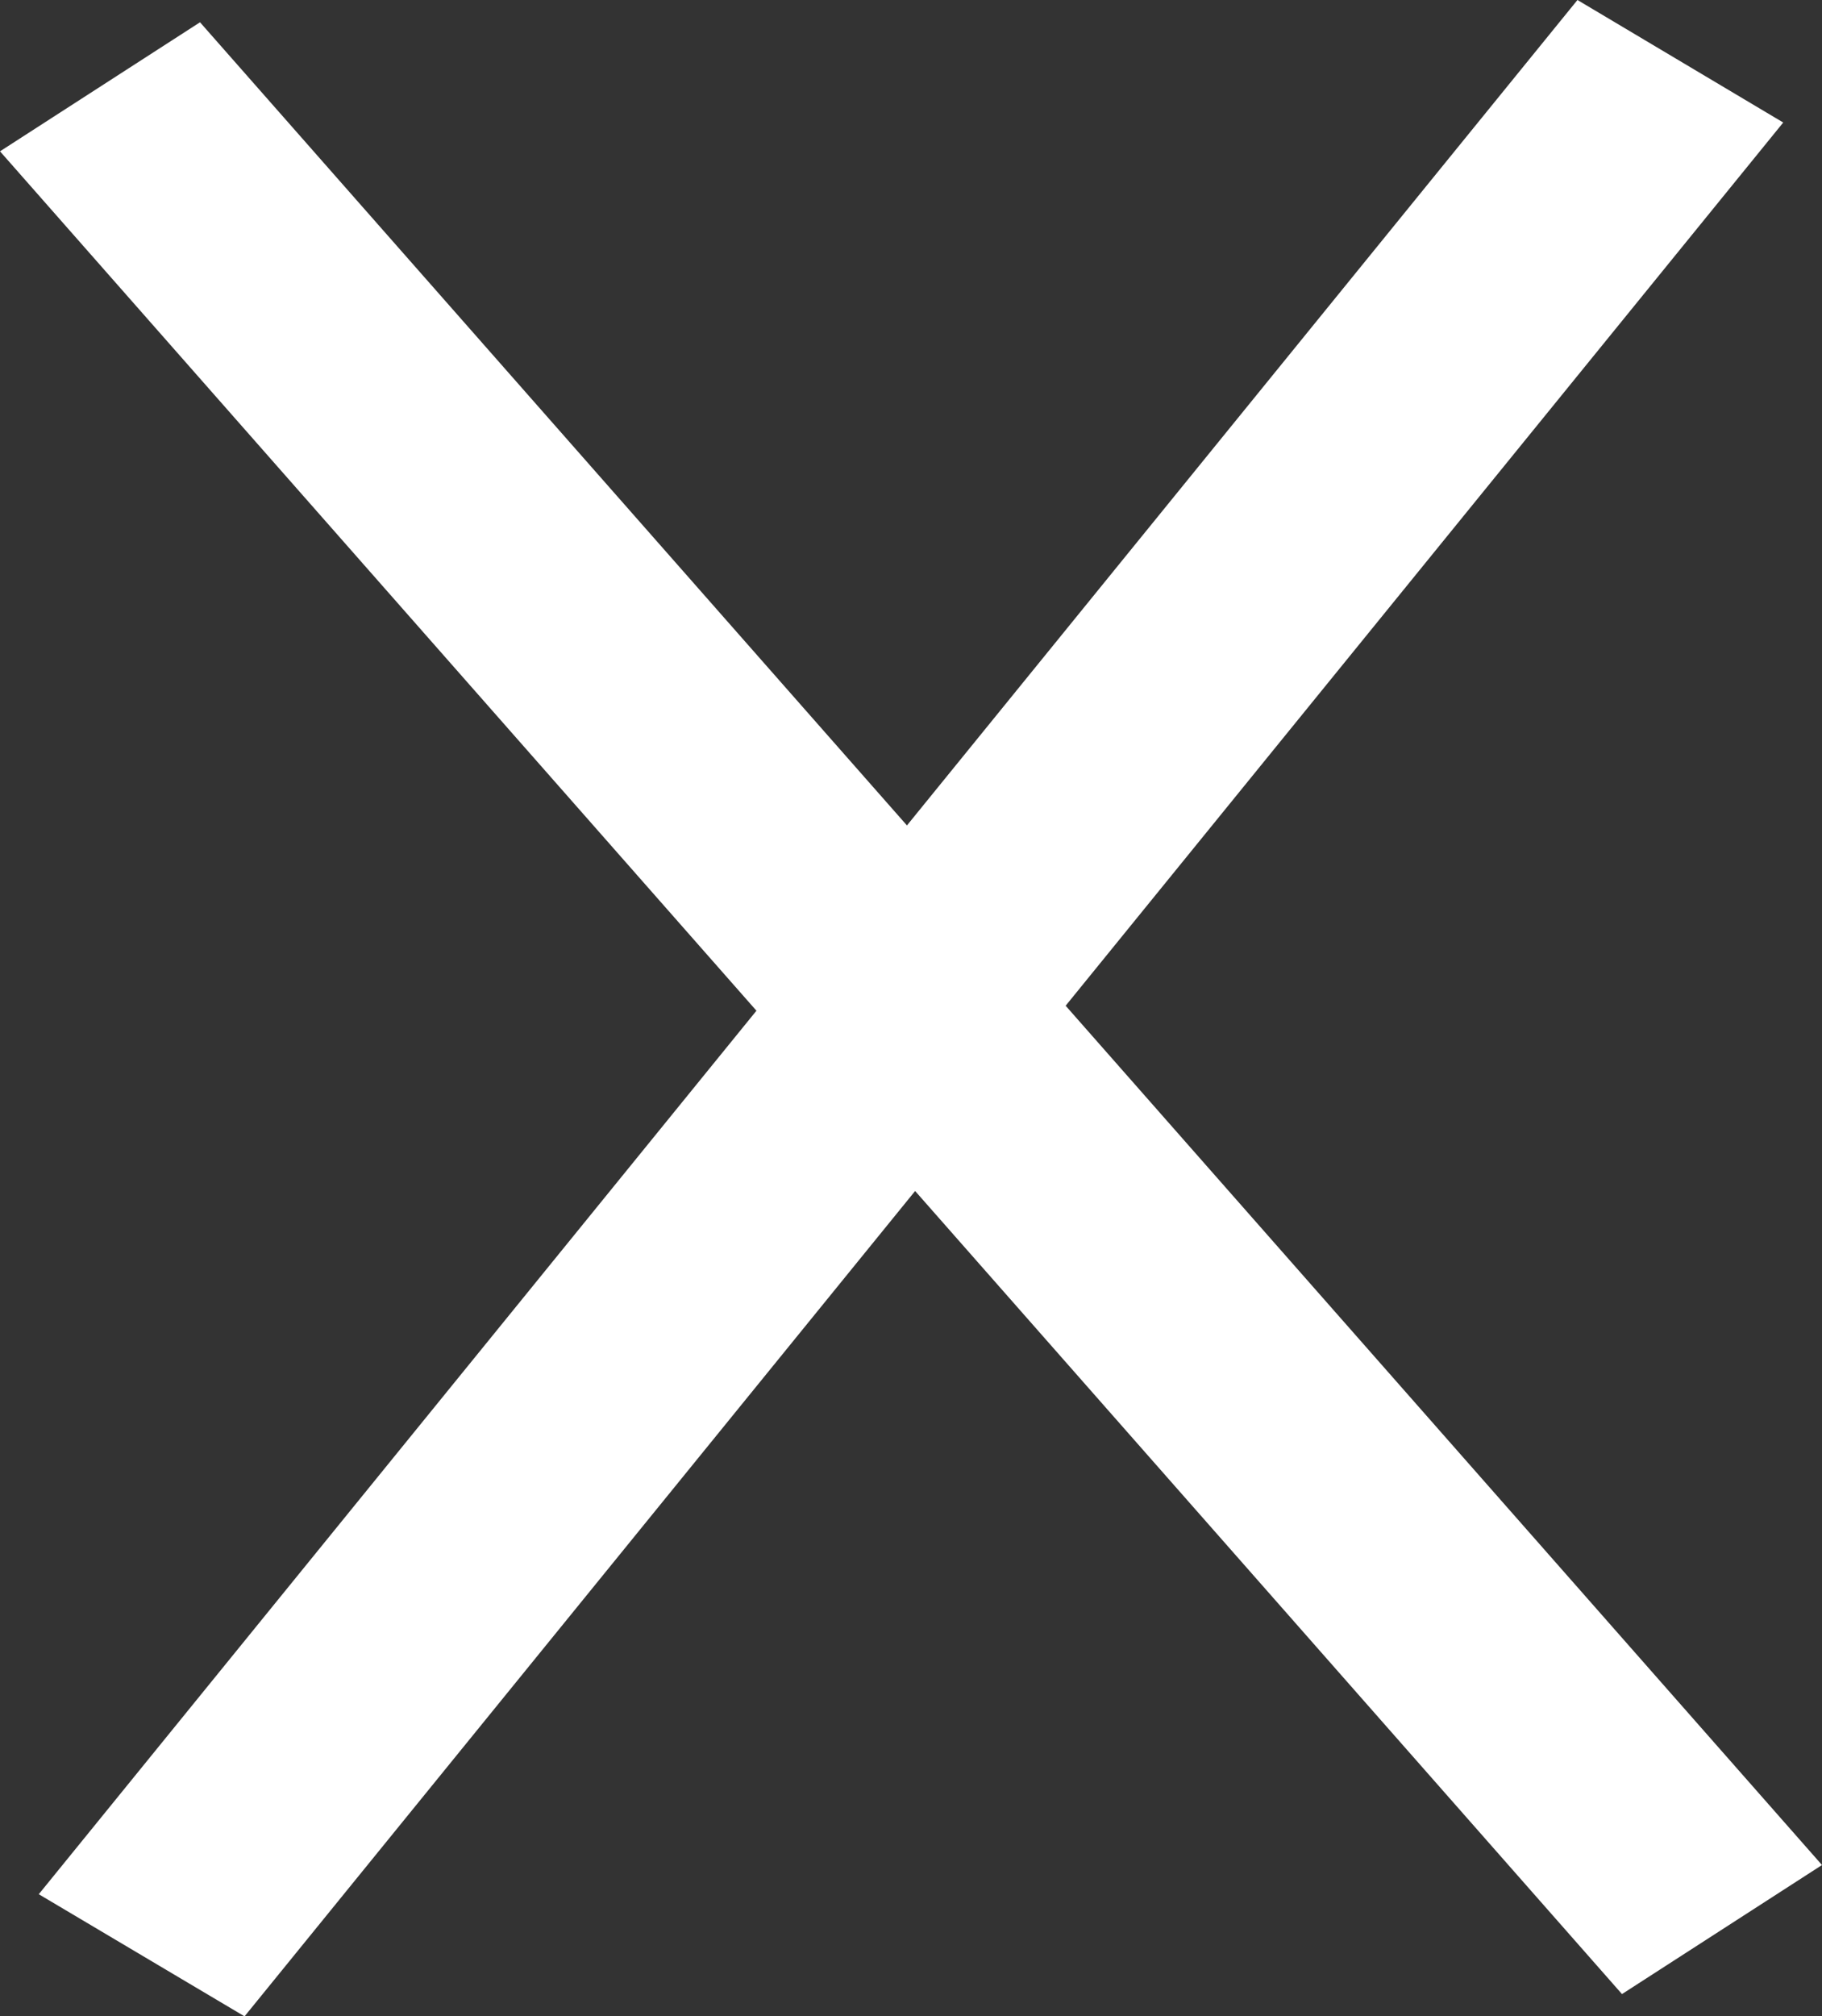 <svg xmlns="http://www.w3.org/2000/svg" viewBox="0 0 47.46 52.5"><rect x="0" y="0" width="47.46" height="52.5" fill="#333333" stroke="none"/><defs><style>.cls-1{fill:#fff;}</style></defs><title>Panel_Btn_Salir</title><g id="Layer_2" data-name="Layer 2"><g id="Layer_1-2" data-name="Layer 1"><polygon class="cls-1" points="46.45 3.19 6.37 52.5 1.01 49.32 41.09 0 46.45 3.19"/><polygon class="cls-1" points="42.25 51.92 0 3.94 5.21 0.58 47.46 48.56 42.25 51.92"/></g></g></svg>